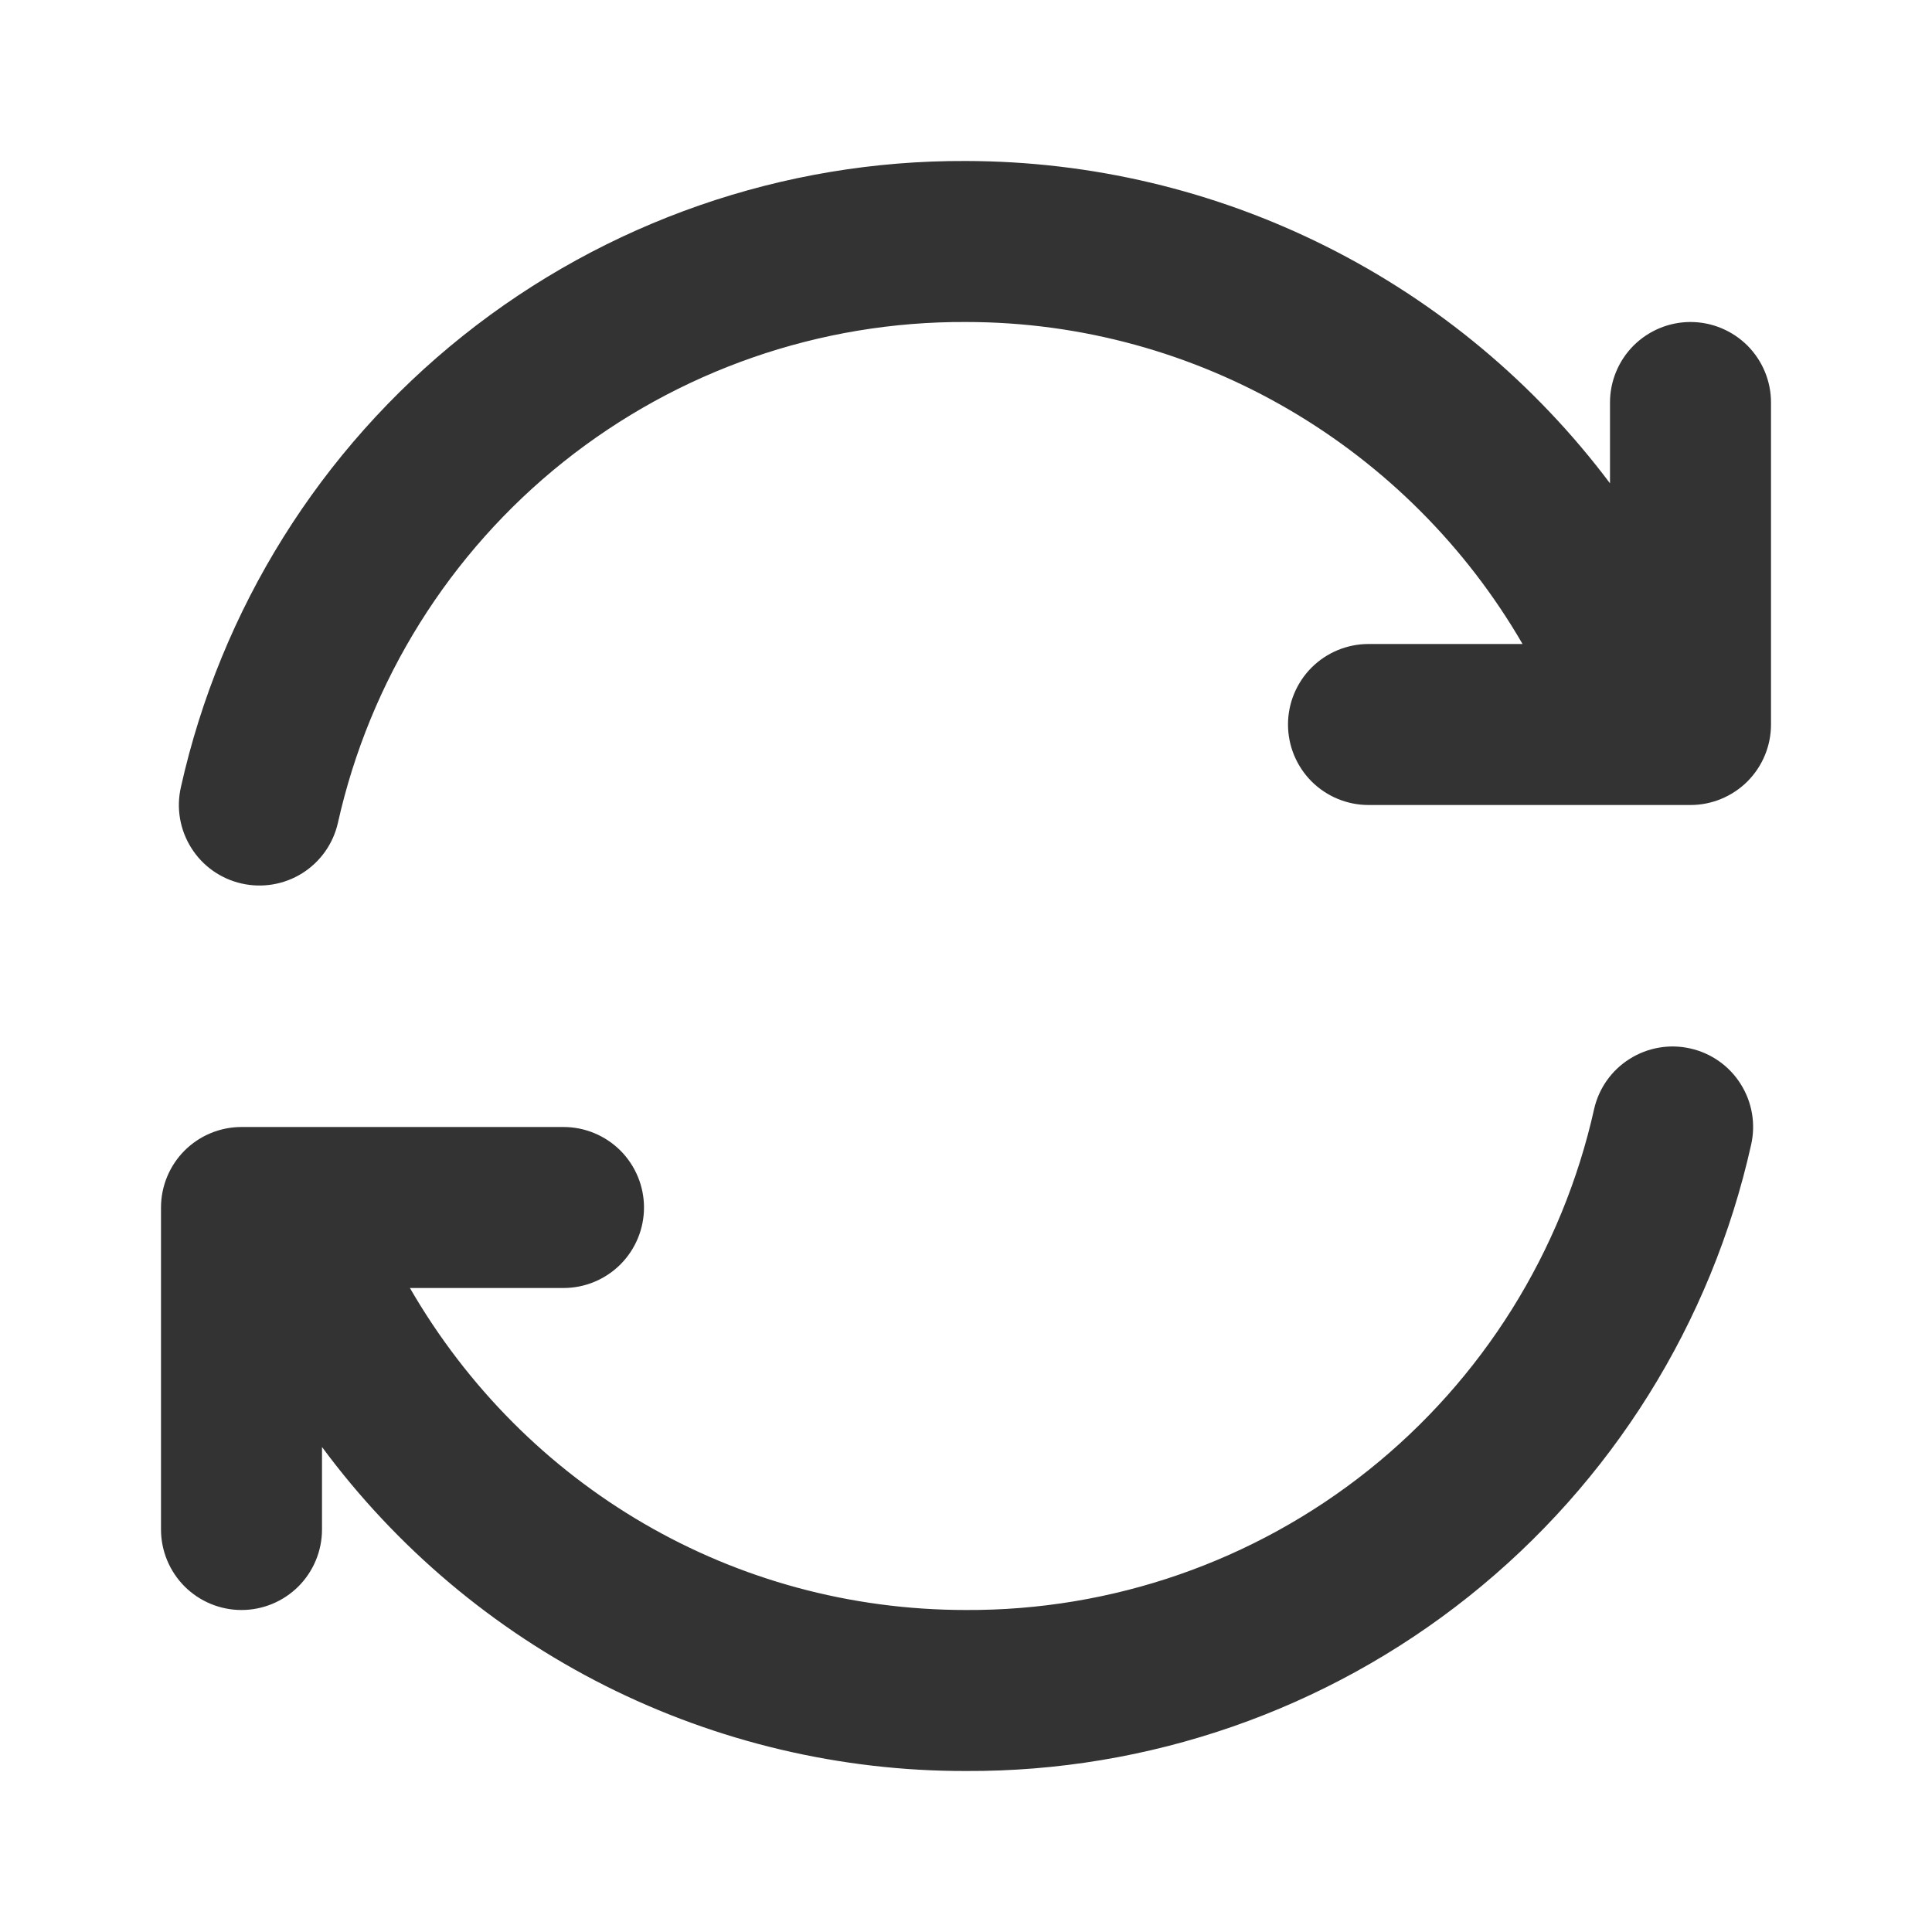 <svg width="30" height="30" viewBox="0 0 30 30" fill="none" xmlns="http://www.w3.org/2000/svg">
<path d="M26.25 5C25.919 5 25.601 5.132 25.366 5.366C25.132 5.601 25 5.918 25 6.25V7.505C23.835 5.953 22.325 4.693 20.59 3.825C18.854 2.956 16.941 2.503 15 2.5C12.164 2.487 9.408 3.444 7.191 5.212C4.973 6.981 3.427 9.454 2.809 12.223C2.735 12.546 2.793 12.885 2.97 13.166C3.146 13.447 3.427 13.646 3.751 13.719C4.074 13.793 4.413 13.735 4.694 13.559C4.975 13.382 5.174 13.101 5.247 12.777C5.742 10.563 6.979 8.584 8.753 7.169C10.527 5.755 12.731 4.989 15 5C18.606 5 21.878 6.956 23.642 10H21.25C20.919 10 20.601 10.132 20.366 10.366C20.132 10.601 20 10.918 20 11.25C20 11.582 20.132 11.899 20.366 12.134C20.601 12.368 20.919 12.5 21.25 12.5H26.25C26.581 12.5 26.899 12.368 27.134 12.134C27.368 11.899 27.5 11.582 27.5 11.25V6.25C27.5 5.918 27.368 5.601 27.134 5.366C26.899 5.132 26.581 5 26.25 5ZM3.75 25C4.082 25 4.399 24.868 4.634 24.634C4.868 24.399 5 24.081 5 23.75V22.469C6.156 24.032 7.663 25.303 9.4 26.177C11.137 27.05 13.056 27.504 15 27.5C17.836 27.513 20.592 26.556 22.809 24.788C25.027 23.019 26.573 20.546 27.191 17.777C27.265 17.454 27.207 17.115 27.03 16.834C26.854 16.553 26.573 16.354 26.249 16.281C25.926 16.207 25.587 16.265 25.306 16.442C25.025 16.618 24.826 16.899 24.753 17.223C24.258 19.437 23.021 21.416 21.247 22.831C19.474 24.245 17.269 25.011 15 25C11.393 25 8.152 23.09 6.365 20H8.75C9.082 20 9.399 19.868 9.634 19.634C9.868 19.399 10 19.081 10 18.75C10 18.419 9.868 18.101 9.634 17.866C9.399 17.632 9.082 17.5 8.75 17.5H3.75C3.418 17.5 3.101 17.632 2.866 17.866C2.632 18.101 2.5 18.419 2.5 18.75V23.75C2.5 24.081 2.632 24.399 2.866 24.634C3.101 24.868 3.418 25 3.75 25Z" fill="#333333"/>
</svg>

